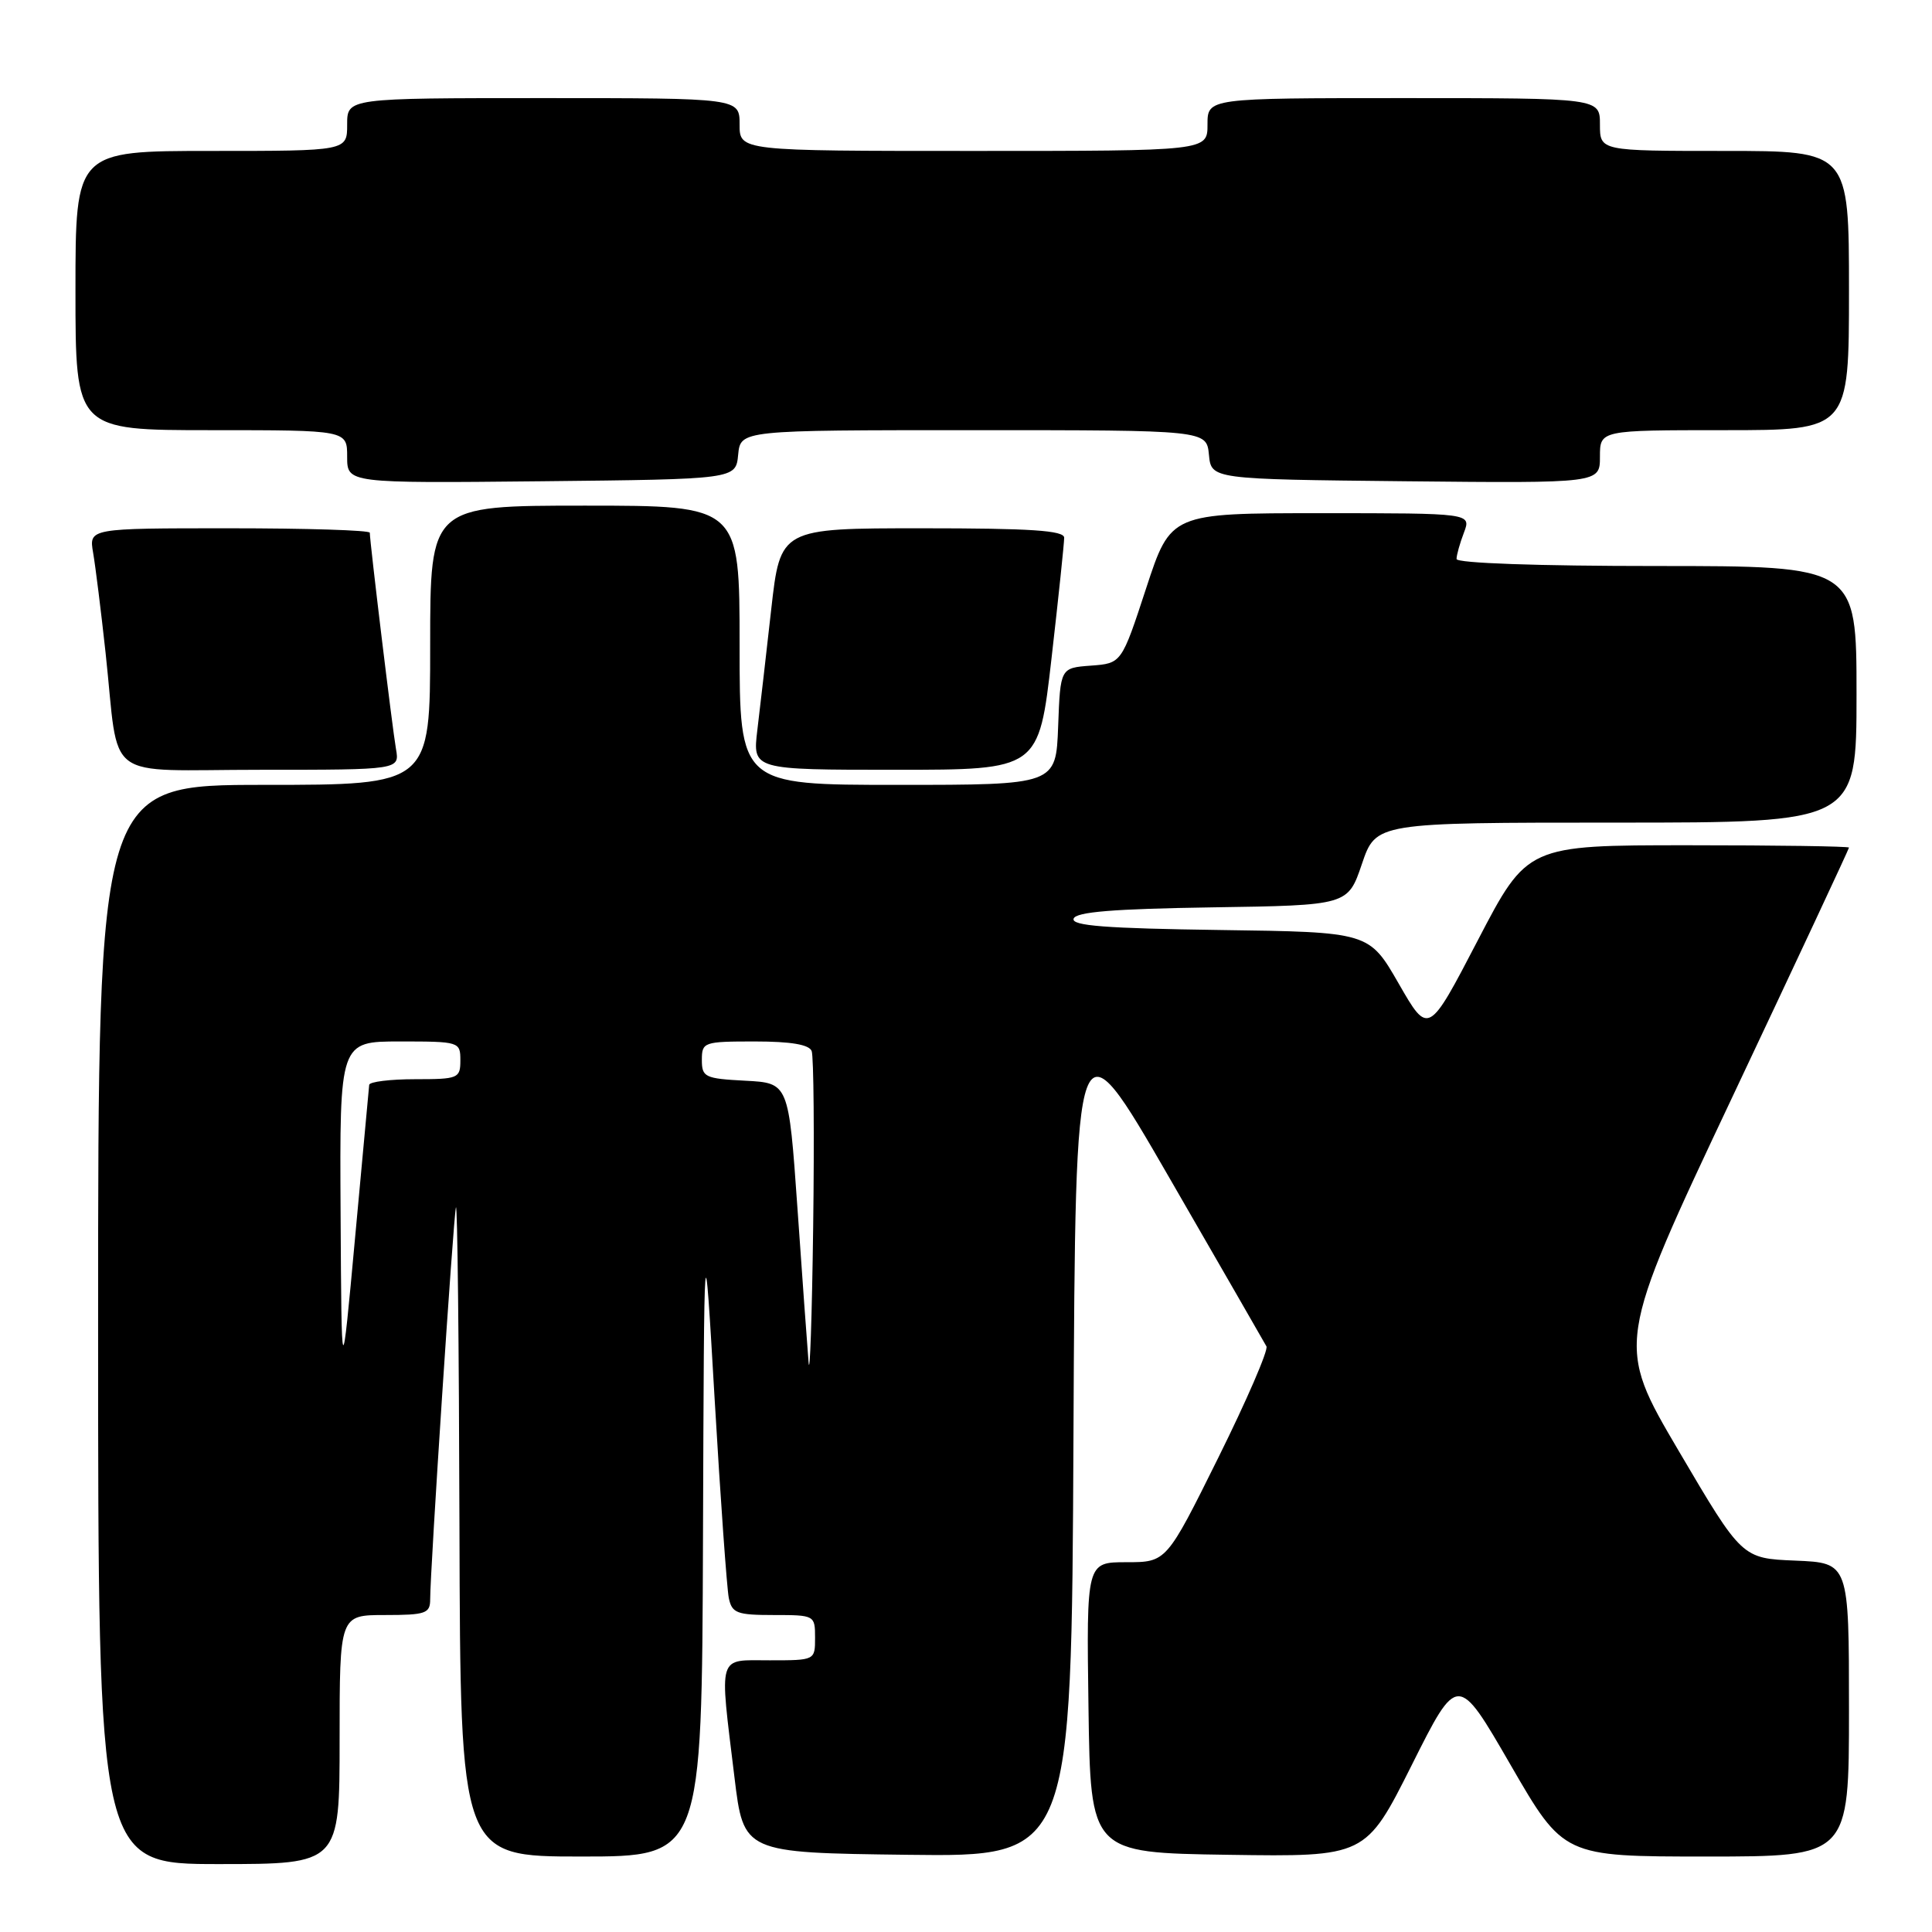 <?xml version="1.0" encoding="UTF-8" standalone="no"?>
<!DOCTYPE svg PUBLIC "-//W3C//DTD SVG 1.1//EN" "http://www.w3.org/Graphics/SVG/1.1/DTD/svg11.dtd" >
<svg xmlns="http://www.w3.org/2000/svg" xmlns:xlink="http://www.w3.org/1999/xlink" version="1.1" viewBox="0 0 256 256">
 <g >
 <path fill="currentColor"
d=" M 45.00 230.50 C 45.00 214.00 45.00 214.00 51.00 214.00 C 56.40 214.00 57.00 213.79 57.00 211.93 C 57.00 208.03 60.06 161.50 60.41 160.00 C 60.61 159.18 60.82 178.19 60.88 202.25 C 61.00 246.00 61.00 246.00 77.00 246.00 C 93.00 246.00 93.00 246.00 93.15 203.75 C 93.30 161.50 93.30 161.50 94.70 185.50 C 95.47 198.70 96.32 210.51 96.57 211.75 C 96.99 213.75 97.64 214.00 102.52 214.00 C 107.94 214.00 108.00 214.03 108.00 217.00 C 108.00 220.00 108.00 220.00 102.00 220.00 C 94.99 220.00 95.31 218.93 97.32 235.50 C 98.53 245.50 98.53 245.50 120.26 245.77 C 141.98 246.04 141.98 246.04 142.24 190.27 C 142.50 134.50 142.50 134.50 154.91 156.00 C 161.73 167.82 167.54 177.90 167.81 178.40 C 168.08 178.89 165.21 185.53 161.43 193.15 C 154.56 207.00 154.56 207.00 149.26 207.00 C 143.96 207.00 143.96 207.00 144.23 226.25 C 144.50 245.50 144.50 245.50 162.73 245.77 C 180.96 246.04 180.96 246.04 187.06 233.89 C 193.15 221.73 193.15 221.73 200.16 233.86 C 207.18 246.00 207.18 246.00 226.09 246.00 C 245.00 246.00 245.00 246.00 245.00 226.54 C 245.00 207.09 245.00 207.09 237.91 206.79 C 230.82 206.50 230.82 206.50 222.46 192.29 C 214.10 178.08 214.10 178.08 229.55 145.35 C 238.05 127.35 245.00 112.48 245.00 112.31 C 245.00 112.14 235.41 112.00 223.69 112.00 C 202.38 112.00 202.38 112.00 195.82 124.59 C 189.27 137.18 189.27 137.18 185.34 130.34 C 181.41 123.50 181.41 123.50 161.63 123.23 C 146.53 123.02 141.94 122.67 142.26 121.73 C 142.55 120.83 147.52 120.43 160.63 120.23 C 178.60 119.96 178.60 119.96 180.46 114.48 C 182.32 109.00 182.32 109.00 214.16 109.00 C 246.00 109.00 246.00 109.00 246.00 92.00 C 246.00 75.00 246.00 75.00 219.50 75.00 C 203.73 75.00 193.00 74.62 193.00 74.07 C 193.00 73.55 193.44 71.98 193.98 70.57 C 194.95 68.00 194.95 68.00 175.04 68.00 C 155.13 68.00 155.13 68.00 151.87 77.95 C 148.61 87.90 148.61 87.90 144.55 88.20 C 140.50 88.50 140.50 88.50 140.21 96.25 C 139.92 104.00 139.92 104.00 118.96 104.00 C 98.00 104.00 98.00 104.00 98.00 85.50 C 98.00 67.00 98.00 67.00 77.50 67.00 C 57.00 67.00 57.00 67.00 57.00 85.50 C 57.00 104.00 57.00 104.00 35.00 104.00 C 13.00 104.00 13.00 104.00 13.00 175.50 C 13.00 247.00 13.00 247.00 29.00 247.00 C 45.00 247.00 45.00 247.00 45.00 230.50 Z  M 52.47 99.25 C 52.00 96.59 49.00 71.77 49.00 70.59 C 49.00 70.26 40.62 70.00 30.39 70.00 C 11.78 70.00 11.78 70.00 12.34 73.25 C 12.65 75.04 13.39 81.00 13.99 86.50 C 15.88 103.93 13.32 102.00 34.55 102.00 C 52.95 102.00 52.95 102.00 52.47 99.25 Z  M 139.33 87.25 C 140.26 79.14 141.01 71.94 141.01 71.25 C 141.00 70.29 136.57 70.00 122.20 70.00 C 103.40 70.00 103.40 70.00 102.19 80.75 C 101.53 86.66 100.70 93.86 100.35 96.75 C 99.72 102.00 99.72 102.00 118.68 102.00 C 137.64 102.00 137.64 102.00 139.33 87.25 Z  M 97.81 60.25 C 98.13 57.00 98.13 57.00 129.00 57.00 C 159.87 57.00 159.87 57.00 160.19 60.25 C 160.50 63.50 160.50 63.50 186.25 63.77 C 212.00 64.03 212.00 64.03 212.00 60.52 C 212.00 57.00 212.00 57.00 228.50 57.00 C 245.00 57.00 245.00 57.00 245.00 38.50 C 245.00 20.00 245.00 20.00 228.50 20.00 C 212.00 20.00 212.00 20.00 212.00 16.50 C 212.00 13.00 212.00 13.00 186.00 13.00 C 160.00 13.00 160.00 13.00 160.00 16.50 C 160.00 20.00 160.00 20.00 129.00 20.00 C 98.00 20.00 98.00 20.00 98.00 16.50 C 98.00 13.00 98.00 13.00 72.00 13.00 C 46.00 13.00 46.00 13.00 46.00 16.50 C 46.00 20.00 46.00 20.00 28.00 20.00 C 10.00 20.00 10.00 20.00 10.00 38.50 C 10.00 57.00 10.00 57.00 28.00 57.00 C 46.00 57.00 46.00 57.00 46.00 60.52 C 46.00 64.03 46.00 64.03 71.75 63.77 C 97.50 63.50 97.50 63.50 97.81 60.25 Z  M 107.14 180.50 C 106.96 178.30 106.29 169.07 105.66 160.00 C 104.50 143.50 104.50 143.50 98.75 143.20 C 93.40 142.92 93.00 142.73 93.00 140.45 C 93.00 138.08 93.24 138.00 100.03 138.00 C 104.80 138.00 107.22 138.41 107.55 139.27 C 107.82 139.97 107.91 150.44 107.75 162.52 C 107.59 174.61 107.31 182.70 107.14 180.50 Z  M 45.13 160.75 C 45.00 138.00 45.00 138.00 53.00 138.00 C 60.87 138.00 61.00 138.04 61.00 140.50 C 61.00 142.89 60.73 143.00 55.00 143.00 C 51.70 143.00 48.96 143.34 48.92 143.75 C 48.88 144.16 48.03 153.28 47.05 164.00 C 45.26 183.50 45.26 183.50 45.13 160.75 Z "/>
</g>
</svg>